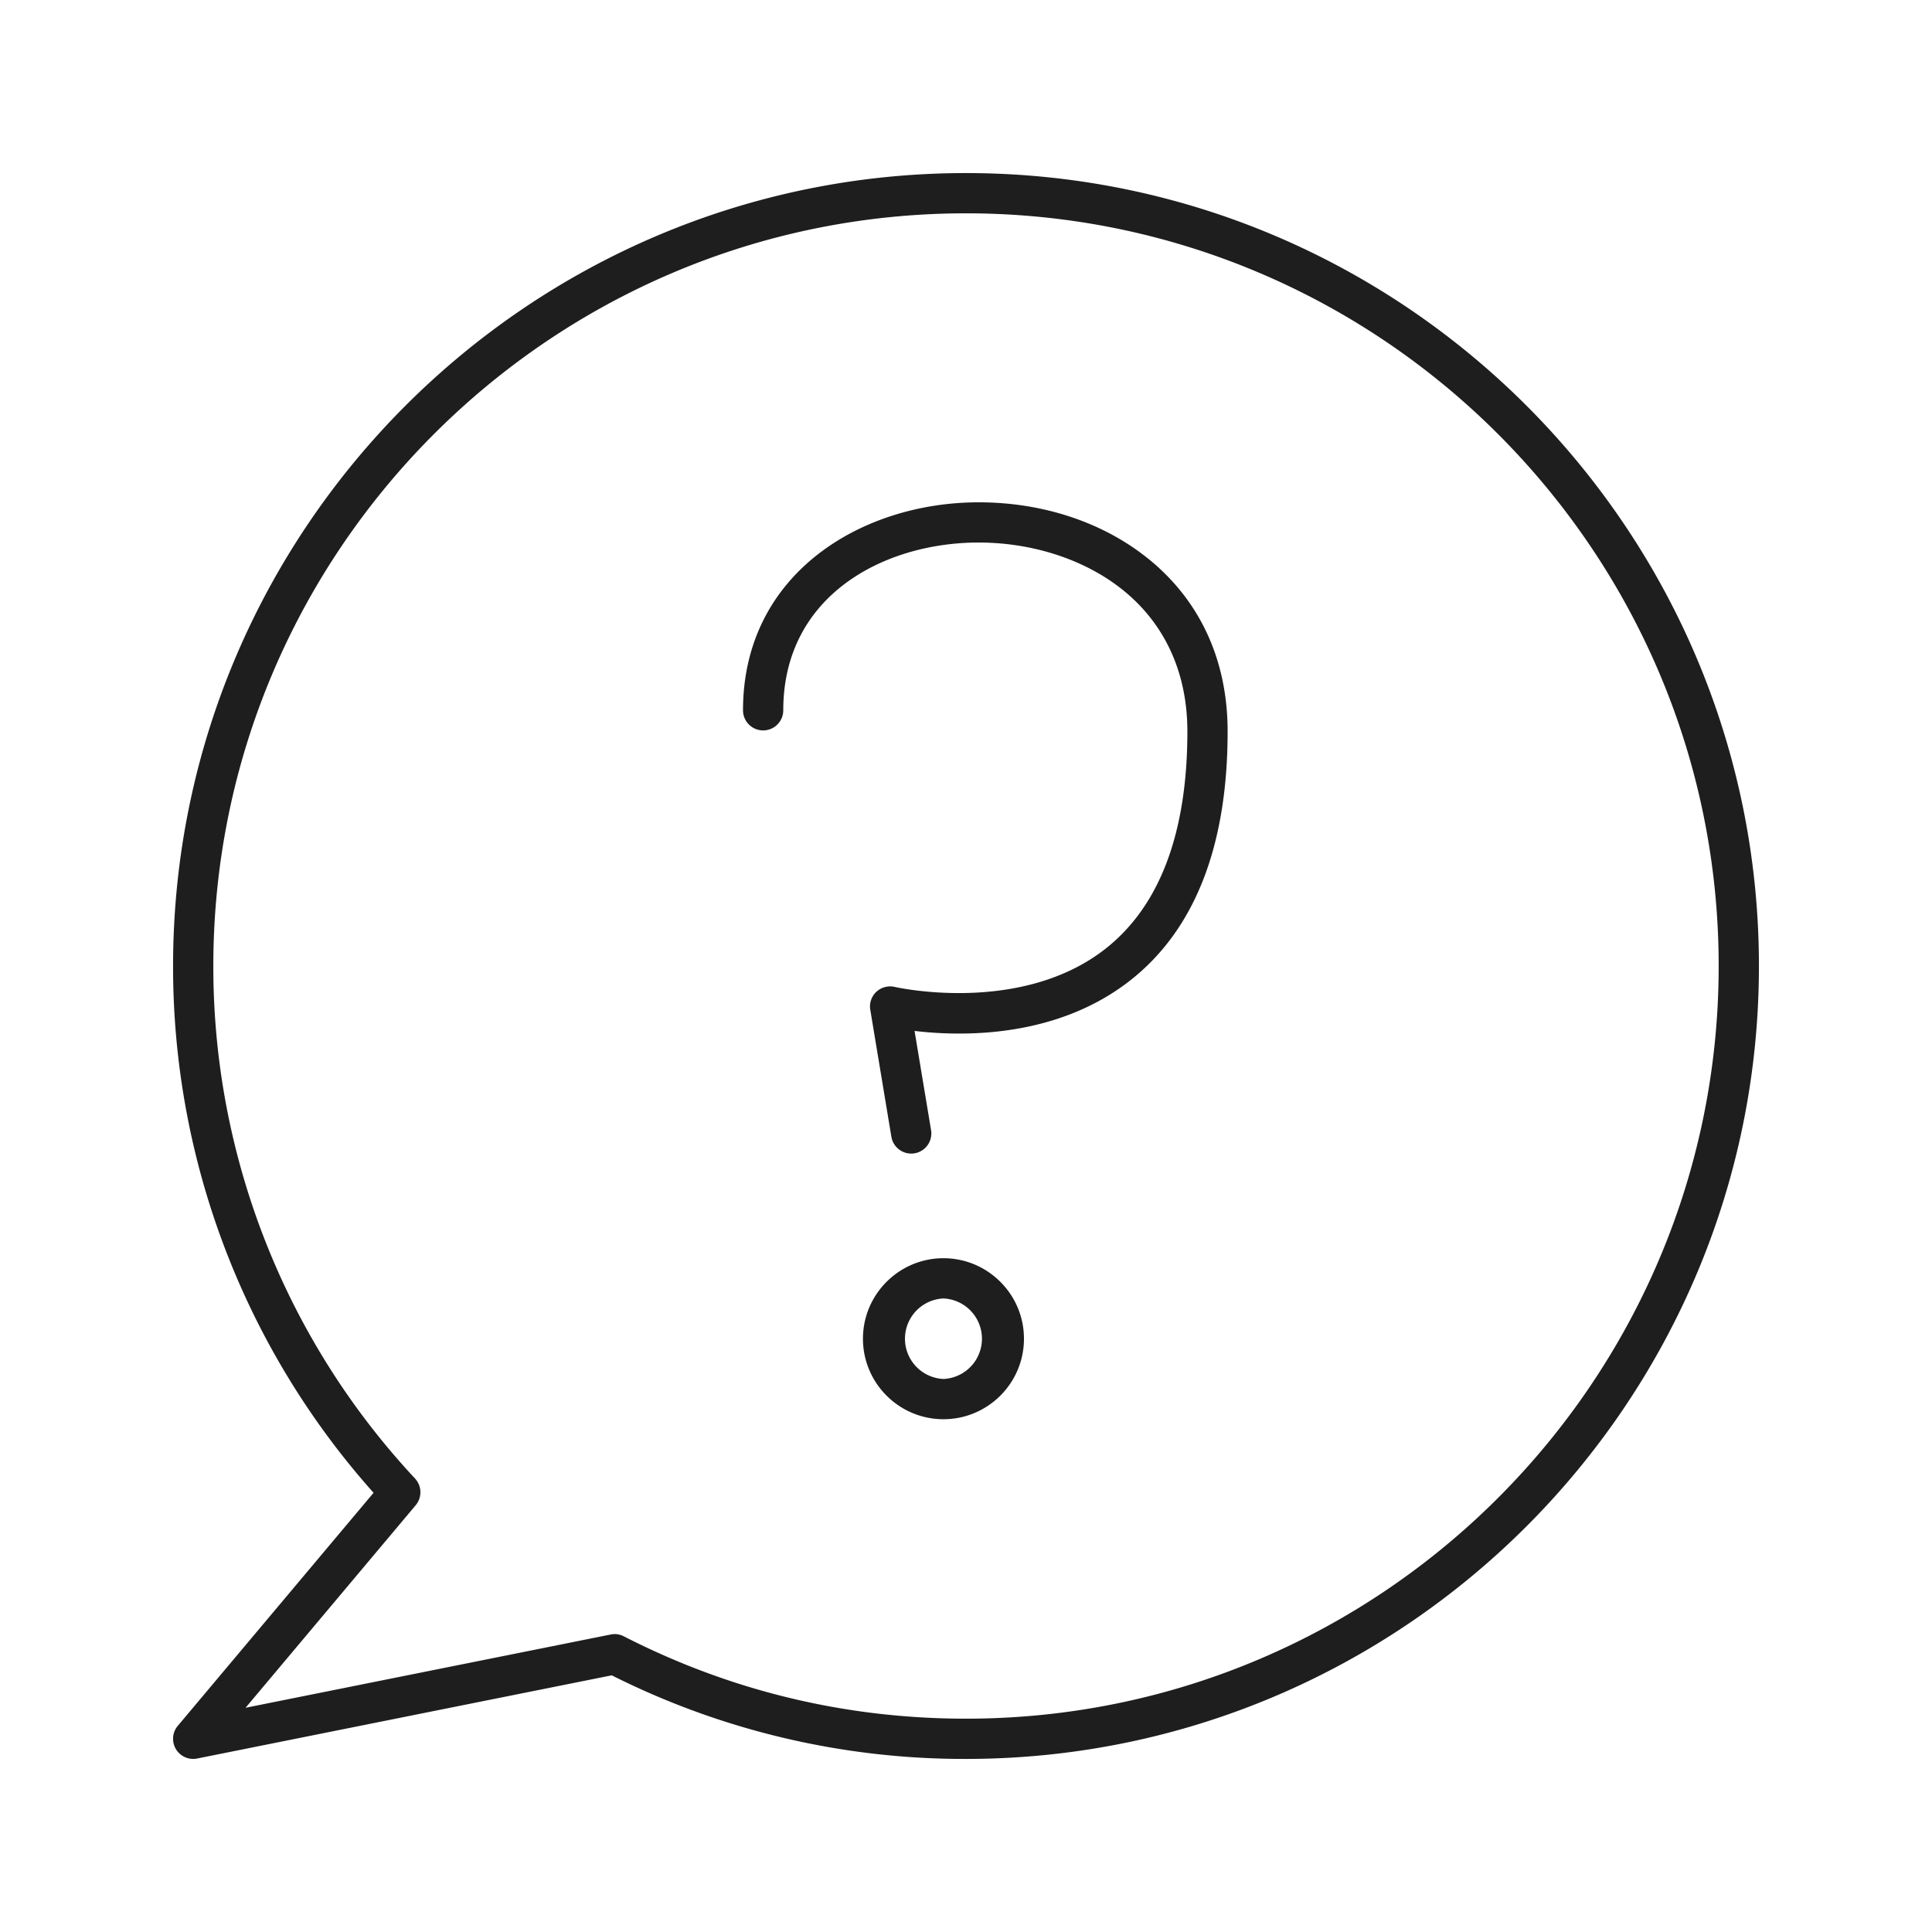 <svg xmlns="http://www.w3.org/2000/svg" width="48" height="48" viewBox="0 0 48 48"><path fill="#1e1e1e" fill-rule="evenodd" d="M24 42.7c-2.987 0-5.848-.688-8.502-2.046a.485.485 0 0 0-.326-.045l-9.071 1.82 4.227-5.032a.503.503 0 0 0-.016-.663A18.633 18.633 0 0 1 5.3 24C5.3 13.688 13.688 5.3 24 5.3S42.7 13.688 42.7 24c0 10.311-8.388 18.7-18.7 18.7m0-38.4c10.862 0 19.7 8.837 19.7 19.7S34.862 43.7 24 43.7a19.48 19.48 0 0 1-8.801-2.077L4.898 43.69a.5.5 0 0 1-.481-.812l4.864-5.79A19.627 19.627 0 0 1 4.3 24C4.3 13.137 13.138 4.3 24 4.3zm4.526 9.58c-1.12-.904-2.615-1.4-4.212-1.4-2.909 0-5.854 1.774-5.854 5.167a.5.5 0 1 0 1 0c0-2.864 2.516-4.168 4.854-4.168 1.35 0 2.655.43 3.584 1.18 1.048.844 1.602 2.06 1.602 3.513 0 2.512-.68 4.325-2.02 5.388-2.11 1.671-5.222.966-5.25.96a.506.506 0 0 0-.458.122.496.496 0 0 0-.15.446l.524 3.155a.501.501 0 0 0 .575.411.5.5 0 0 0 .411-.575l-.41-2.466c1.168.14 3.533.188 5.371-1.265 1.597-1.26 2.407-3.34 2.407-6.176 0-1.767-.683-3.25-1.974-4.293zM23.44 34.26a1.001 1.001 0 0 1 0-2 1.001 1.001 0 0 1 0 2zm0-3c-1.103 0-2 .898-2 2 0 1.104.897 2 2 2s2-.896 2-2c0-1.102-.897-2-2-2z"></path></svg>